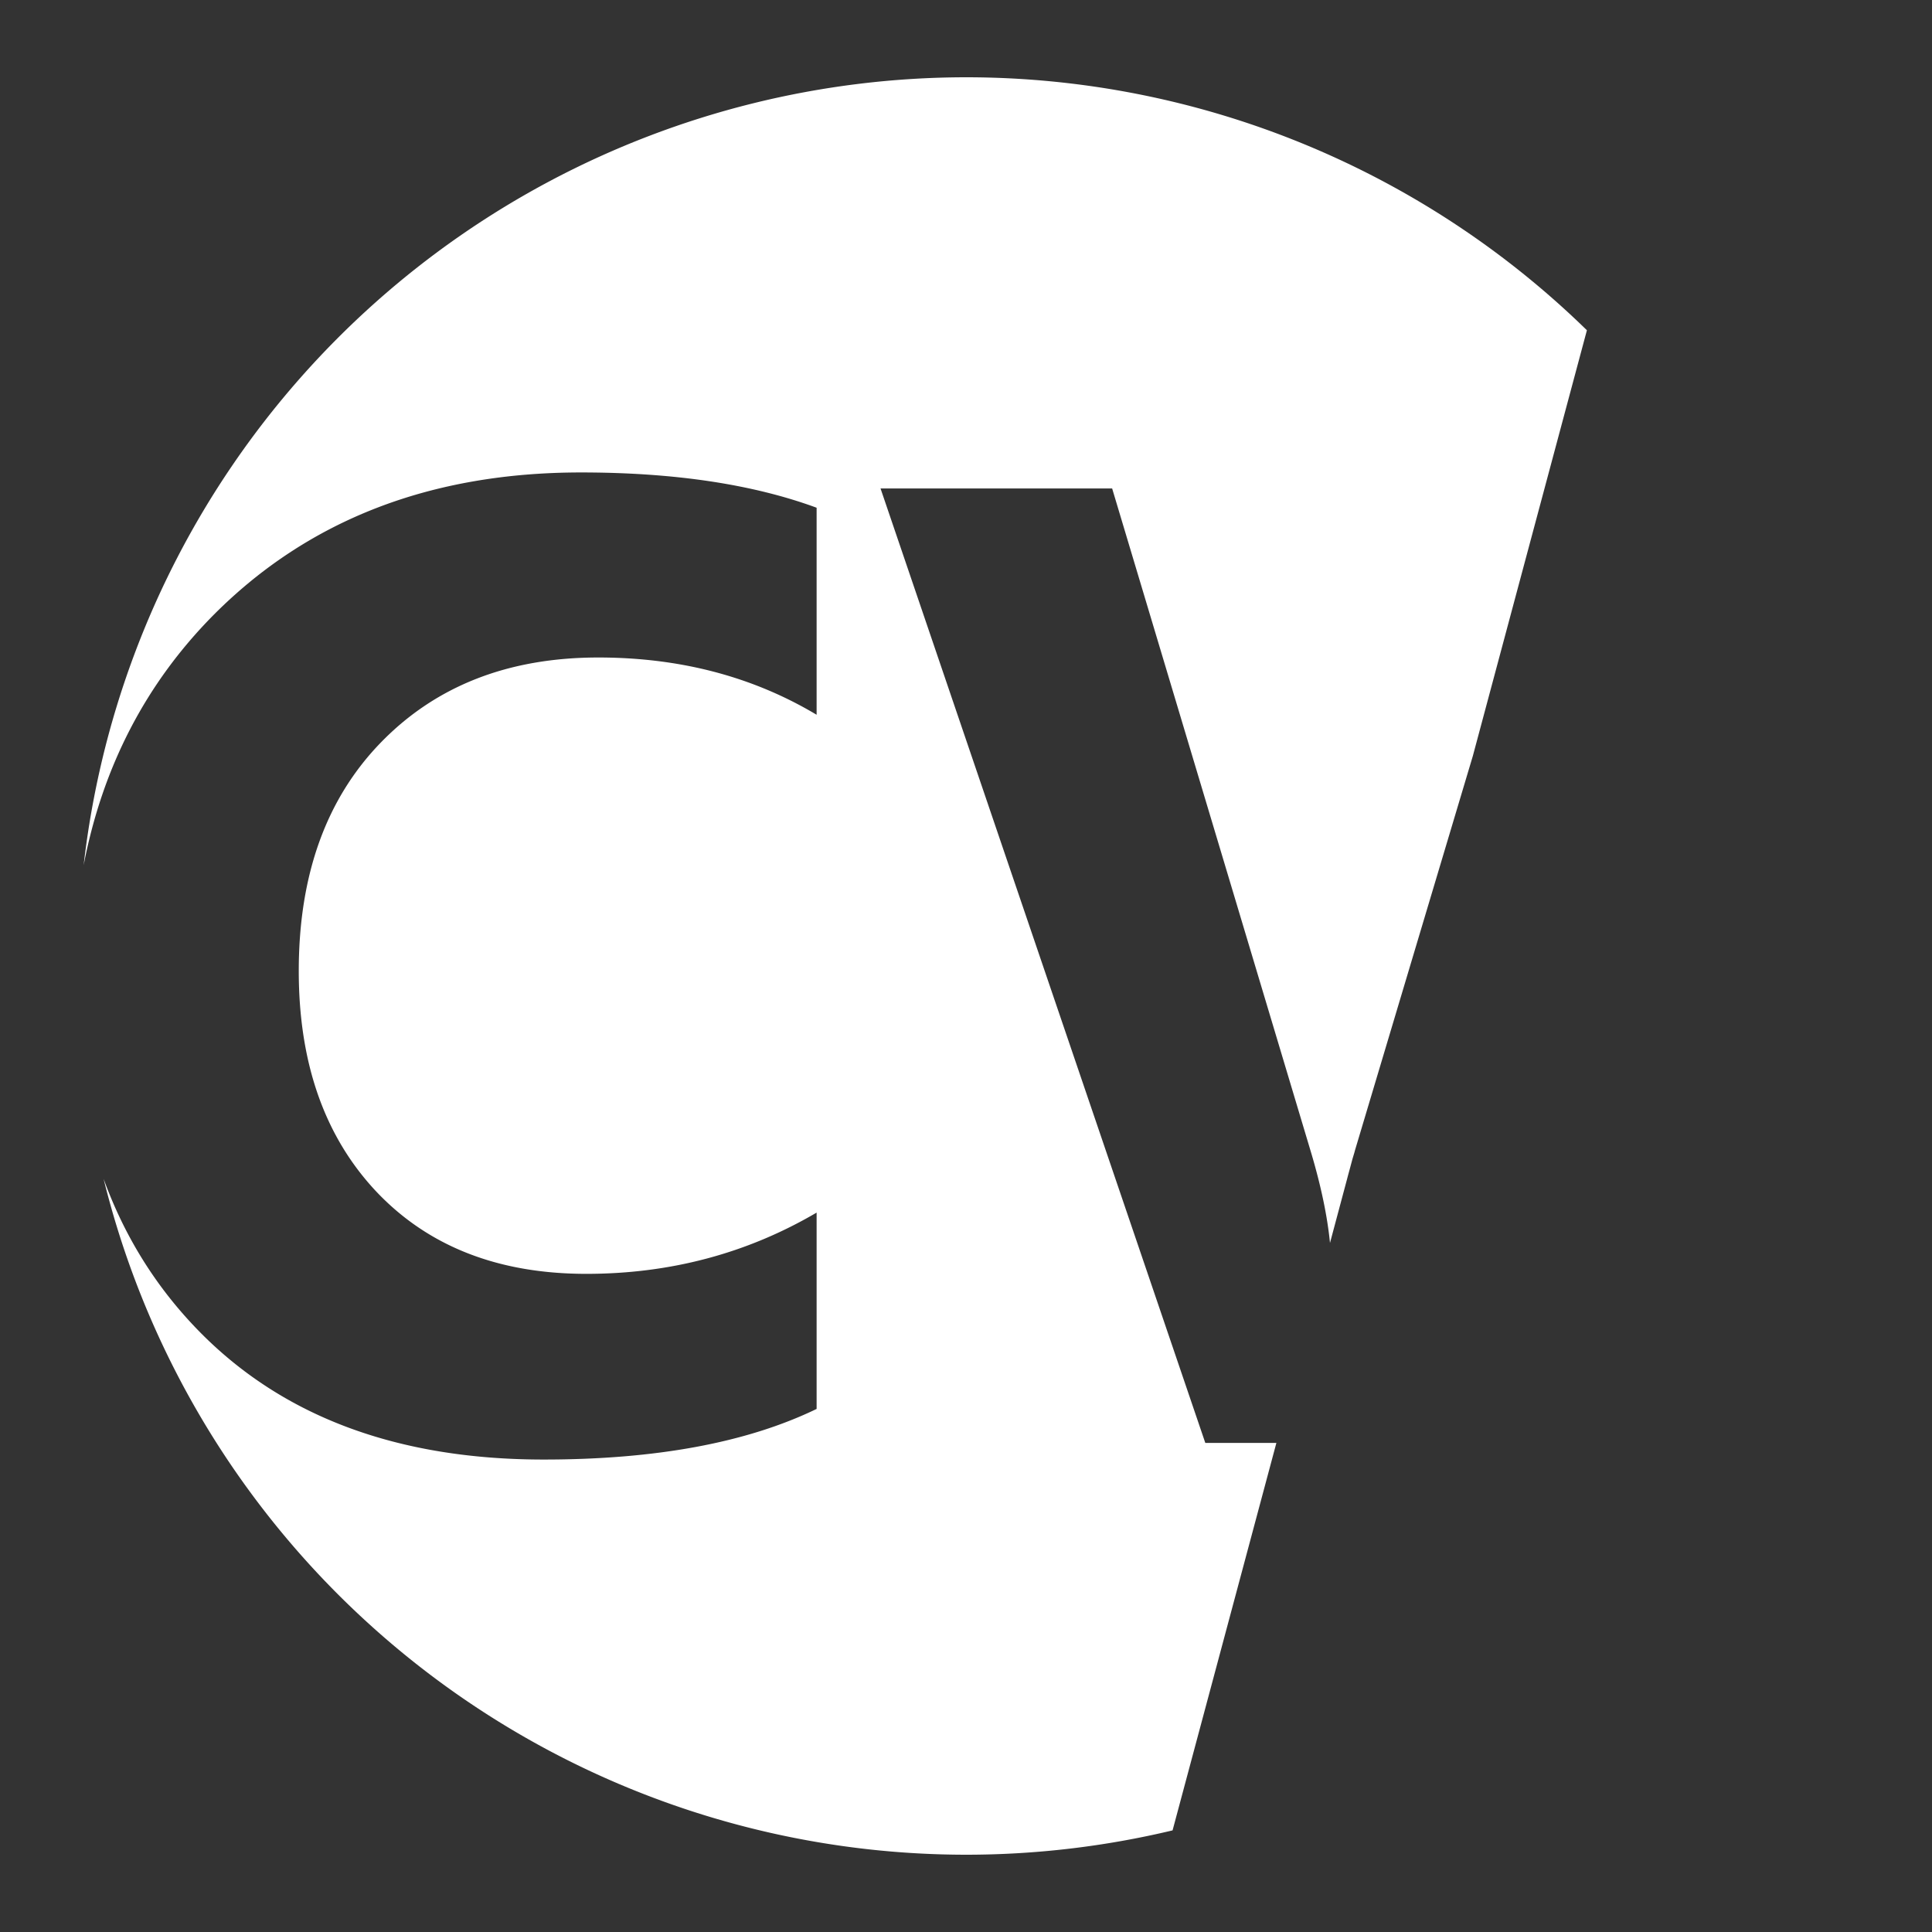 <?xml version="1.0" encoding="UTF-8" standalone="no"?>
<!-- Created with Inkscape (http://www.inkscape.org/) -->

<svg
   width="5cm"
   height="5cm"
   viewBox="0 0 50 50"
   version="1.1"
   id="svg5"
   inkscape:version="1.2.1 (0f2f062aeb, 2022-09-21, custom)"
   sodipodi:docname="favicon.svg"
   xmlns:inkscape="http://www.inkscape.org/namespaces/inkscape"
   xmlns:sodipodi="http://sodipodi.sourceforge.net/DTD/sodipodi-0.dtd"
   xmlns="http://www.w3.org/2000/svg"
   xmlns:svg="http://www.w3.org/2000/svg">
  <rect x="0" y="0" width="50" height="50" fill="#333333" stroke="none"/>
  <sodipodi:namedview
     id="namedview7"
     pagecolor="#505050"
     bordercolor="#eeeeee"
     borderopacity="1"
     inkscape:showpageshadow="0"
     inkscape:pageopacity="0"
     inkscape:pagecheckerboard="0"
     inkscape:deskcolor="#505050"
     inkscape:document-units="mm"
     showgrid="false"
     inkscape:zoom="4.3709167"
     inkscape:cx="92.200339"
     inkscape:cy="91.056415"
     inkscape:window-width="1920"
     inkscape:window-height="1016"
     inkscape:window-x="0"
     inkscape:window-y="27"
     inkscape:window-maximized="1"
     inkscape:current-layer="layer1">
    <inkscape:grid
       type="xygrid"
       id="grid132"
       dotted="false"
       originx="0"
       originy="0"
       units="mm"
       empspacing="0"
       empcolor="#0099e5"
       empopacity="0.149"
       spacingx="1"
       spacingy="1"
       color="#e52600"
       opacity="0.149" />
  </sodipodi:namedview>
  <defs
     id="defs2" />
  <g
     inkscape:label="Calque 1"
     inkscape:groupmode="layer"
     id="layer1">
    <path
       id="path236"
       style="fill:#ffffff;stroke-width:0.176;stroke-linecap:round;stroke-linejoin:round;stop-color:#000000;fill-opacity:1"
       d="M 25 2 A 23 23 0 0 0 2.165 22.391 C 2.655 19.845 3.774 17.685 5.528 15.914 C 7.974 13.456 11.143 12.227 15.036 12.227 C 17.448 12.227 19.48 12.532 21.134 13.14 L 21.134 18.498 C 19.48 17.51 17.597 17.016 15.484 17.016 C 13.164 17.016 11.293 17.745 9.869 19.203 C 8.445 20.662 7.732 22.637 7.732 25.129 C 7.732 27.518 8.404 29.424 9.748 30.848 C 11.091 32.261 12.9 32.967 15.174 32.967 C 17.344 32.967 19.331 32.439 21.134 31.382 L 21.134 36.463 C 19.331 37.336 16.977 37.773 14.071 37.773 C 10.282 37.773 7.302 36.659 5.131 34.431 C 4.04 33.311 3.224 32.003 2.681 30.508 A 23 23 0 0 0 25 48 A 23 23 0 0 0 30.346 47.37 L 33.033 37.342 L 31.193 37.342 L 22.788 12.641 L 28.782 12.641 L 33.932 29.832 C 34.192 30.707 34.353 31.485 34.42 32.167 L 34.866 30.499 C 34.886 30.42 34.909 30.338 34.931 30.257 L 35 30 L 35.043 29.856 C 35.053 29.825 35.06 29.795 35.069 29.763 L 38.117 19.564 L 41.069 8.547 A 23 23 0 0 0 25 2 z " />
  </g>
</svg>
